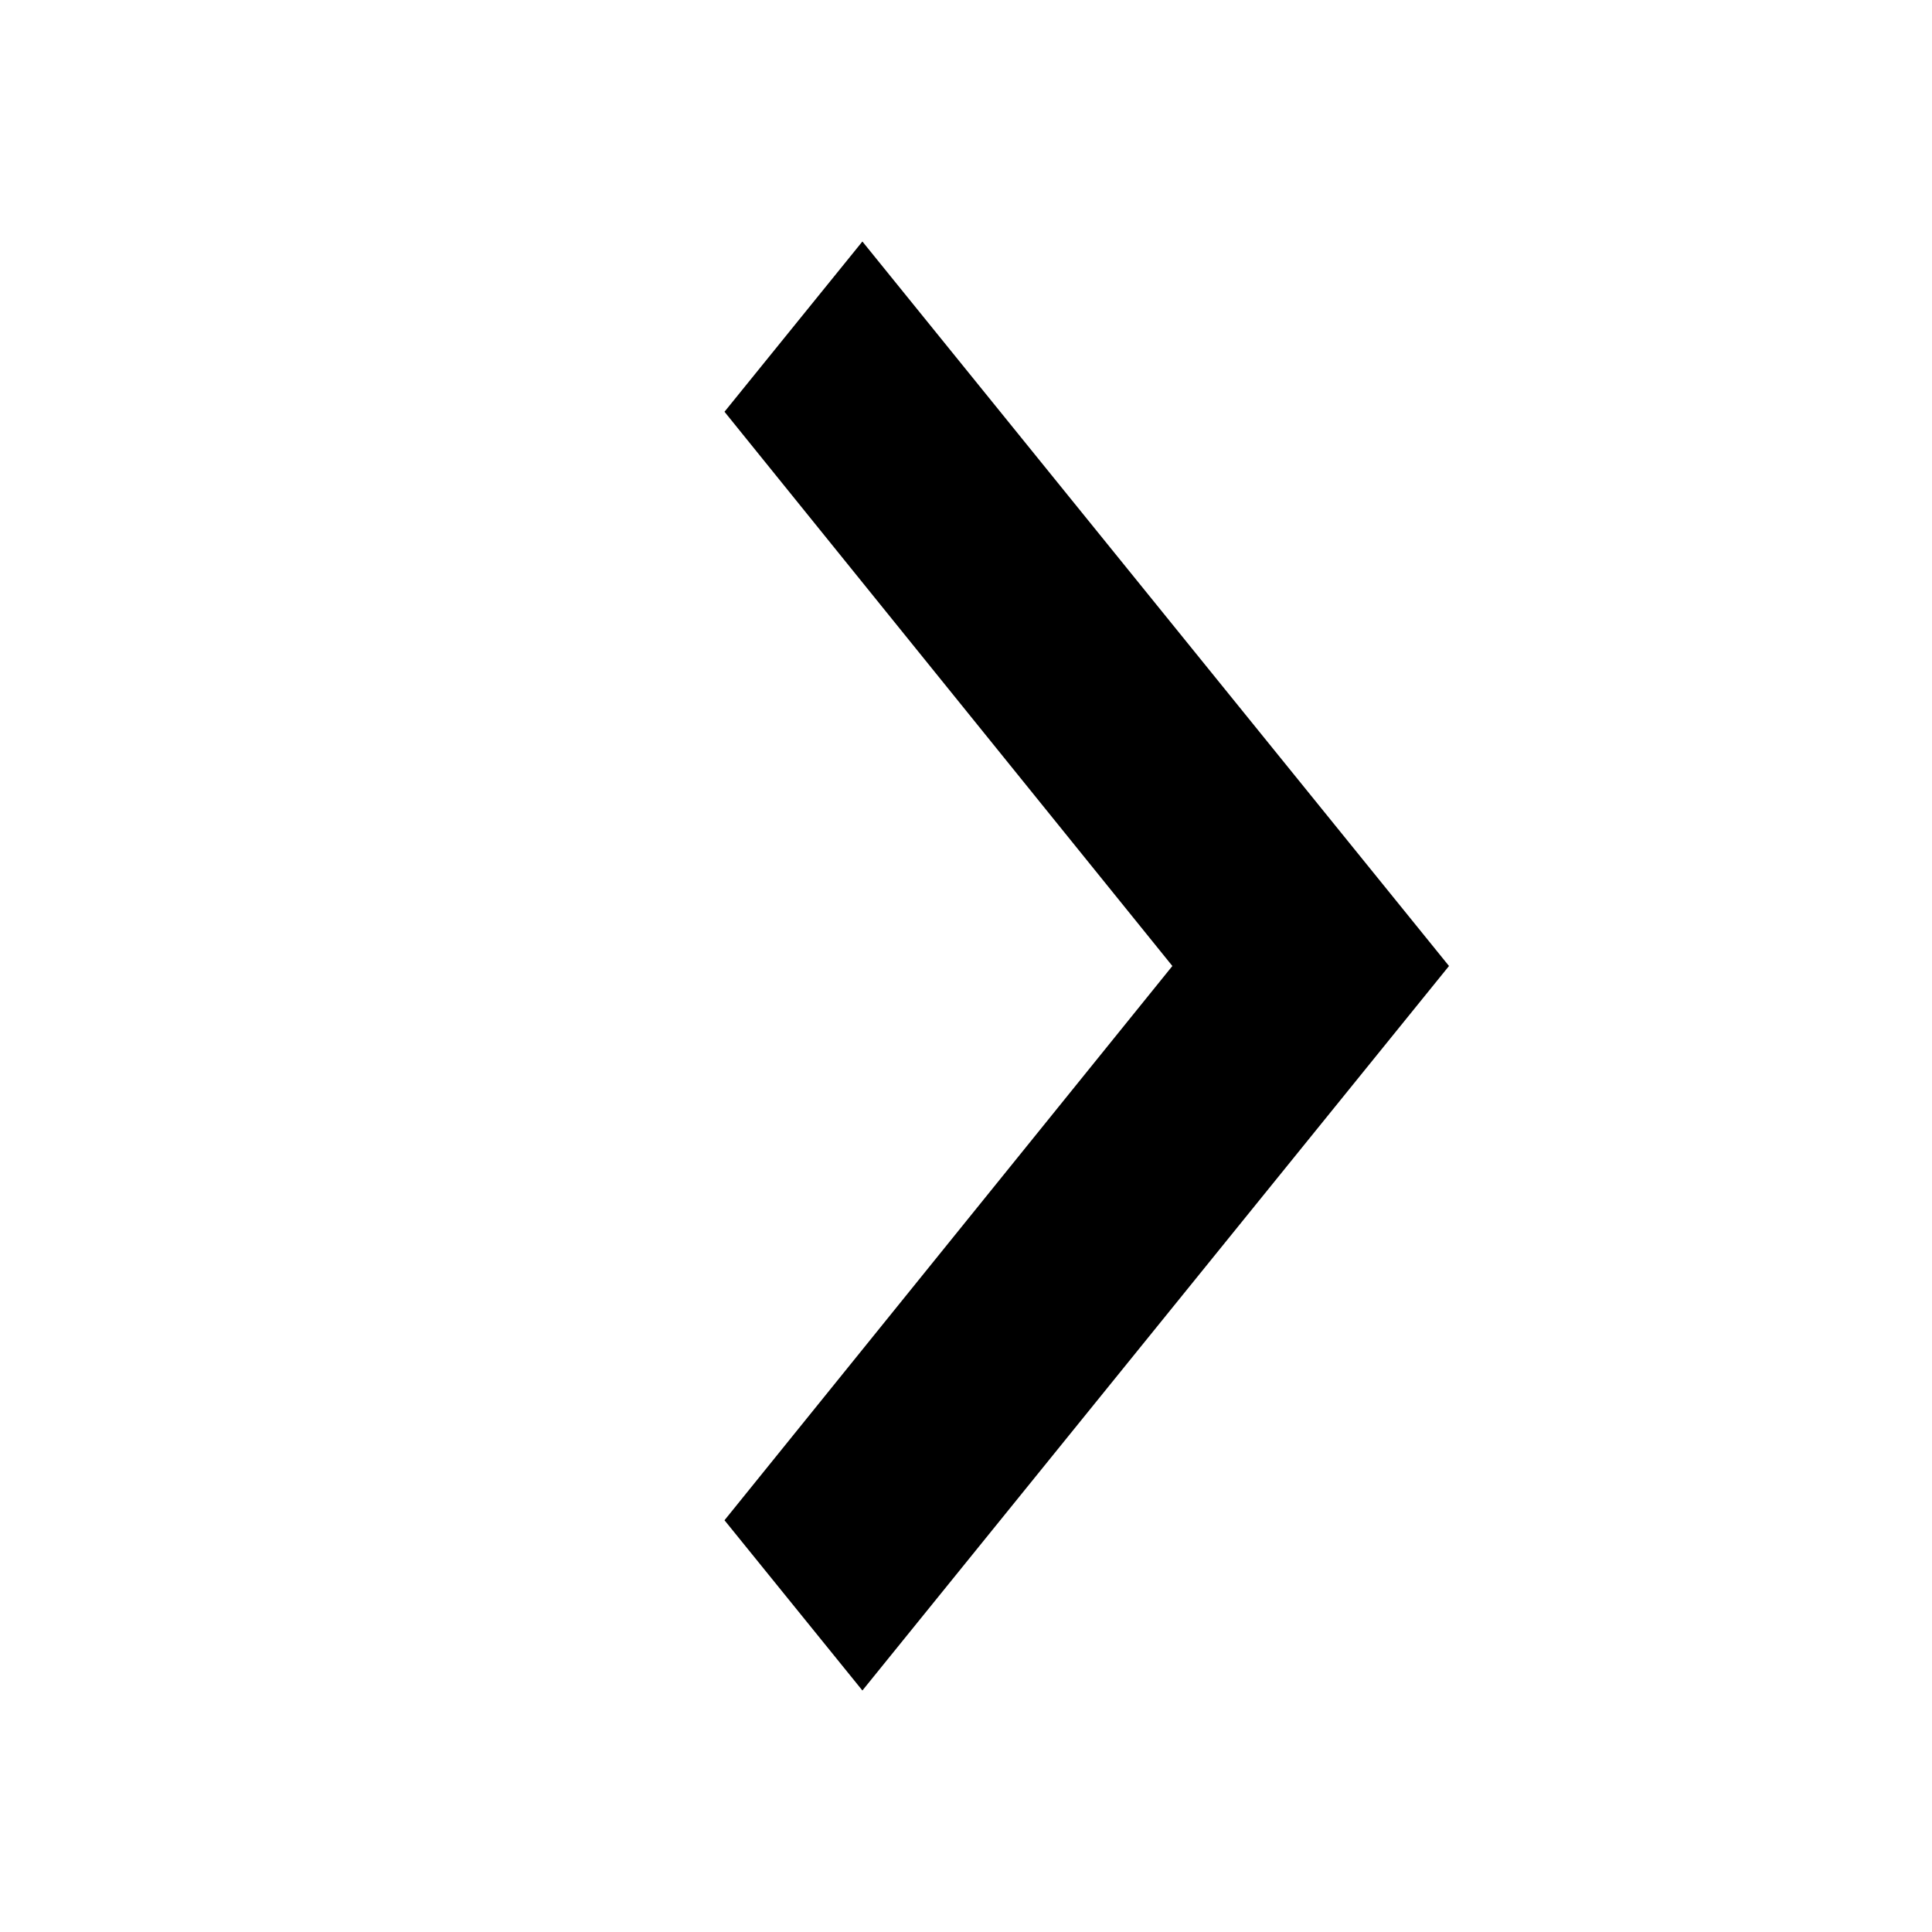 <?xml version="1.0" encoding="UTF-8"?>
<svg width="16px" height="16px" viewBox="0 0 16 16" version="1.1" xmlns="http://www.w3.org/2000/svg" xmlns:xlink="http://www.w3.org/1999/xlink">
    <title>icon_pointer</title>
    <g id="icon_pointer" stroke="none" stroke-width="1" fill="none" fill-rule="evenodd">
        <polygon id="icon-/-" fill="currentColor" fill-rule="nonzero" transform="translate(9, 8) scale(1, -1) rotate(-90) translate(-9, -8) " points="4.41 5 9 8.709 13.59 5 15 6.142 9 11 3 6.142"></polygon>
    </g>
</svg>
